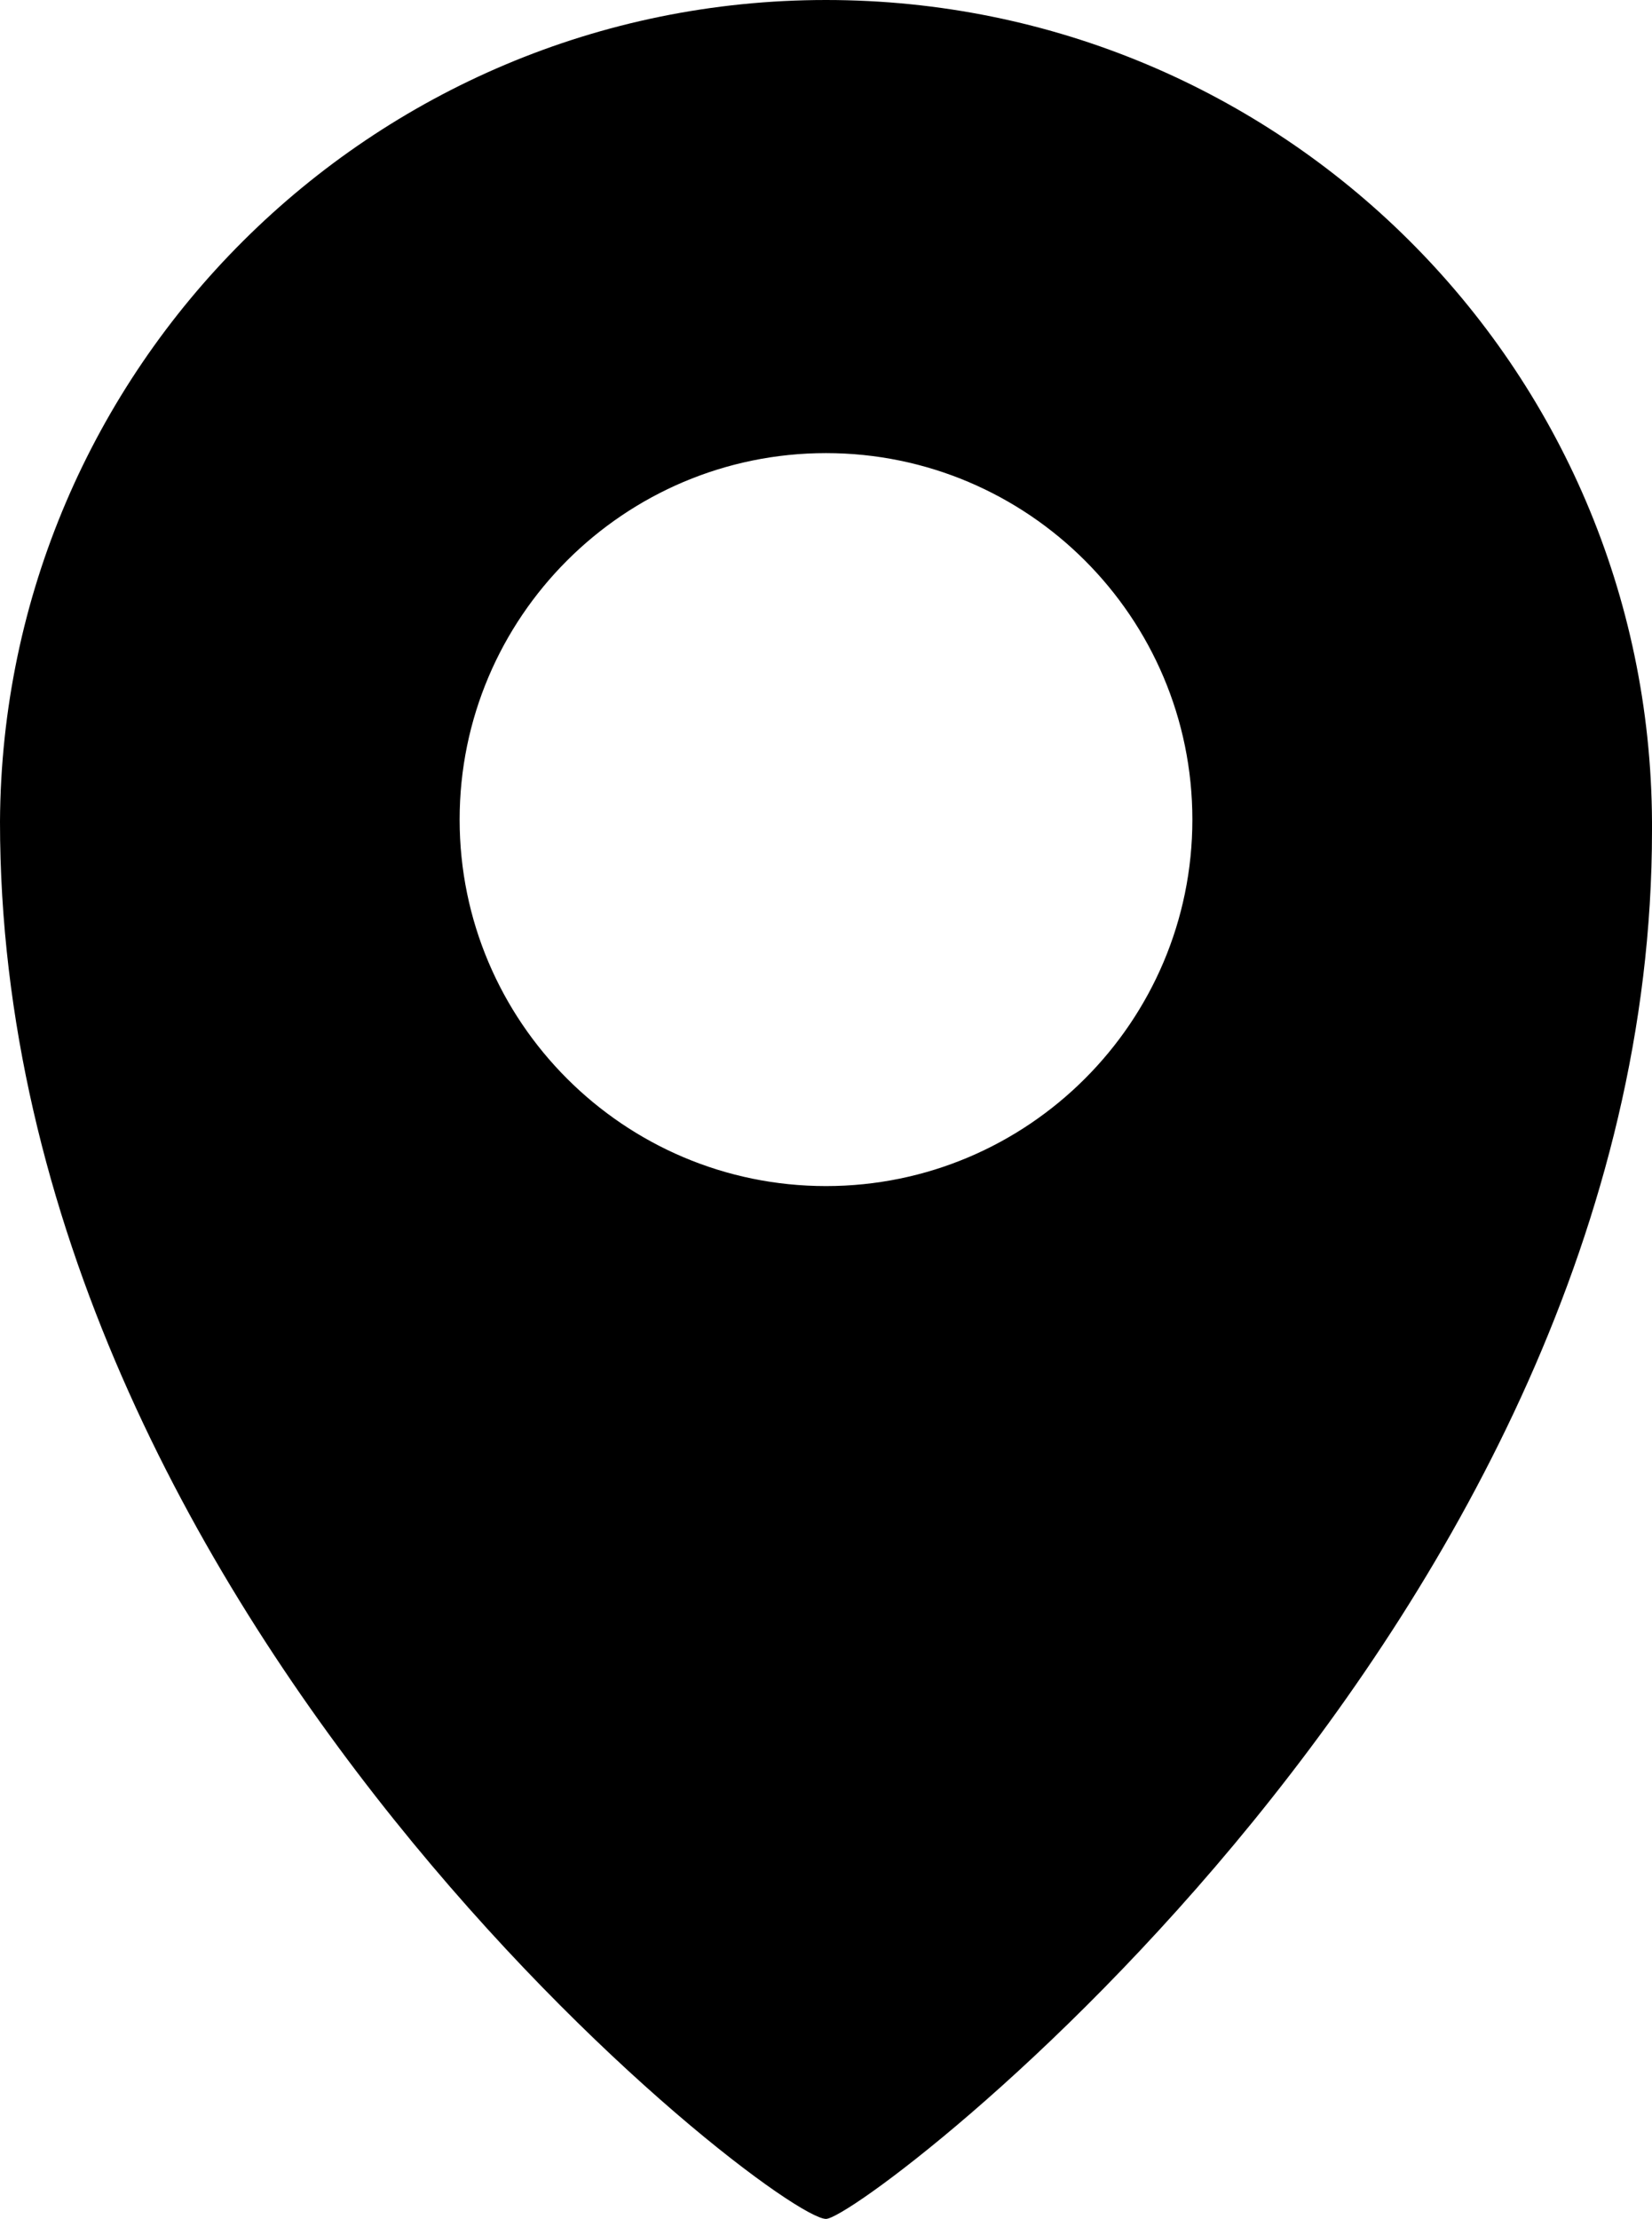 <?xml version="1.0" encoding="utf-8"?>
<!-- Generator: Adobe Illustrator 23.0.6, SVG Export Plug-In . SVG Version: 6.00 Build 0)  -->
<svg version="1.1" id="Слой_1" xmlns="http://www.w3.org/2000/svg" xmlns:xlink="http://www.w3.org/1999/xlink" x="0px" y="0px"
	 viewBox="0 0 74.4 99.9" style="enable-background:new 0 0 74.4 99.9;" xml:space="preserve">
<path d="M74.4,37C74.3,16.5,57.7,0,37.2,0S0.1,16.6,0,37c0,0,0-0.7,0,0c0,35.9,34.9,62.9,37.2,62.9c1.7,0,37.2-26.9,37.2-62.5
	C74.4,37.3,74.4,37,74.4,37z M37.2,53.4c-9.1,0-16.5-7.4-16.5-16.5s7.4-16.5,16.5-16.5s16.5,7.4,16.5,16.5S46.3,53.4,37.2,53.4z"/>
</svg>

